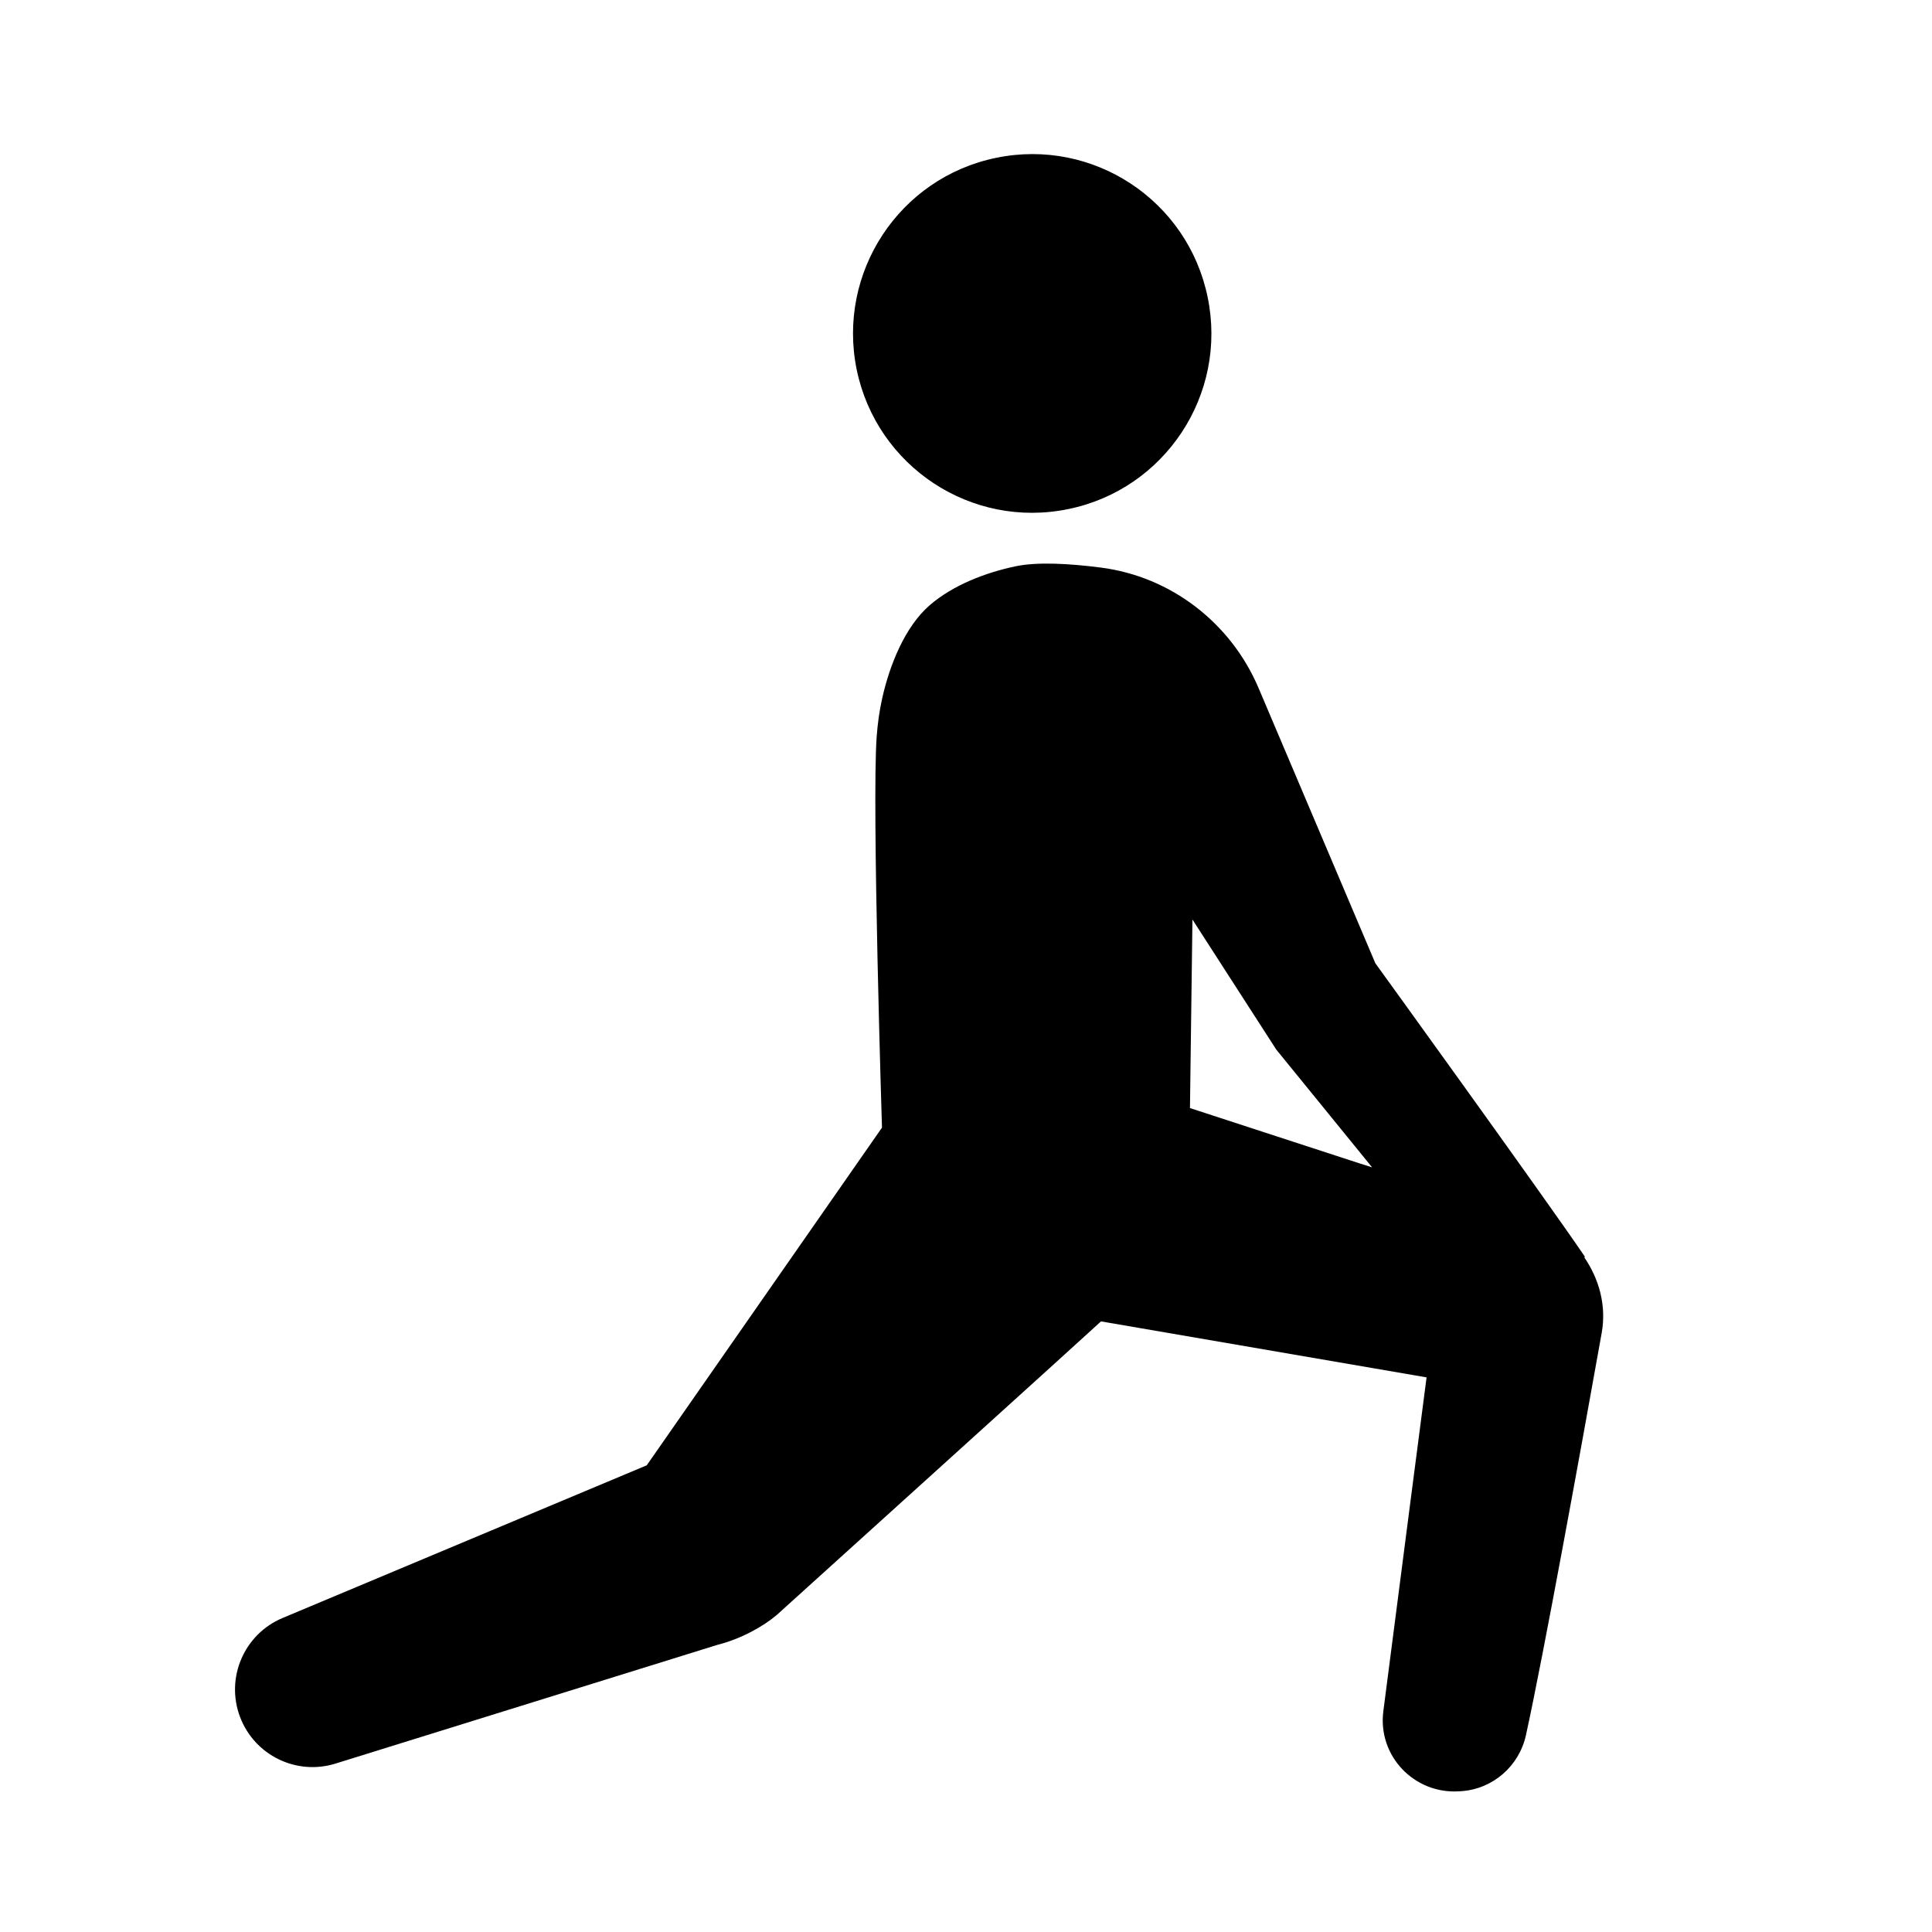 <svg xmlns="http://www.w3.org/2000/svg" viewBox="0 0 144 144"><path d="M79.639 37.94c7.213-1.482 11.866-8.548 10.374-15.78-1.478-7.231-8.541-11.891-15.77-10.396-7.227 1.485-11.874 8.56-10.388 15.796 1.494 7.221 8.554 11.883 15.784 10.38zM118.066 93.69l.083.007c-3.187-4.682-15.638-21.901-15.638-21.901L93.81 51.291c-2.062-4.857-6.522-8.31-11.75-8.986-2.393-.309-4.771-.437-6.395-.091-2.215.47-4.635 1.394-6.37 2.896-1.882 1.629-3.007 4.544-3.54 6.931-.211.945-.343 1.904-.413 2.871-.366 5.009.396 29.135.396 29.135l-17.534 25.169-27.144 11.381c-2.869 1.204-4.271 4.466-3.167 7.379 1.082 2.855 4.197 4.377 7.111 3.472l28.45-8.845c1.777-.445 3.426-1.374 4.44-2.231 0 0 24.05-21.743 24.169-21.883l24.266 4.173s-2.107 16.181-3.223 24.882c-.429 3.334 2.301 6.186 5.65 5.97.052-.004.102-.008.153-.01 2.354-.157 4.314-1.86 4.825-4.169 1.332-6.065 4.143-21.566 5.646-29.979.369-2.048-.191-4.038-1.314-5.666zm-16.679-6.961l-12.694-4.14.185-14.053 6.247 9.692 7.143 8.779-.881-.278z"/></svg>